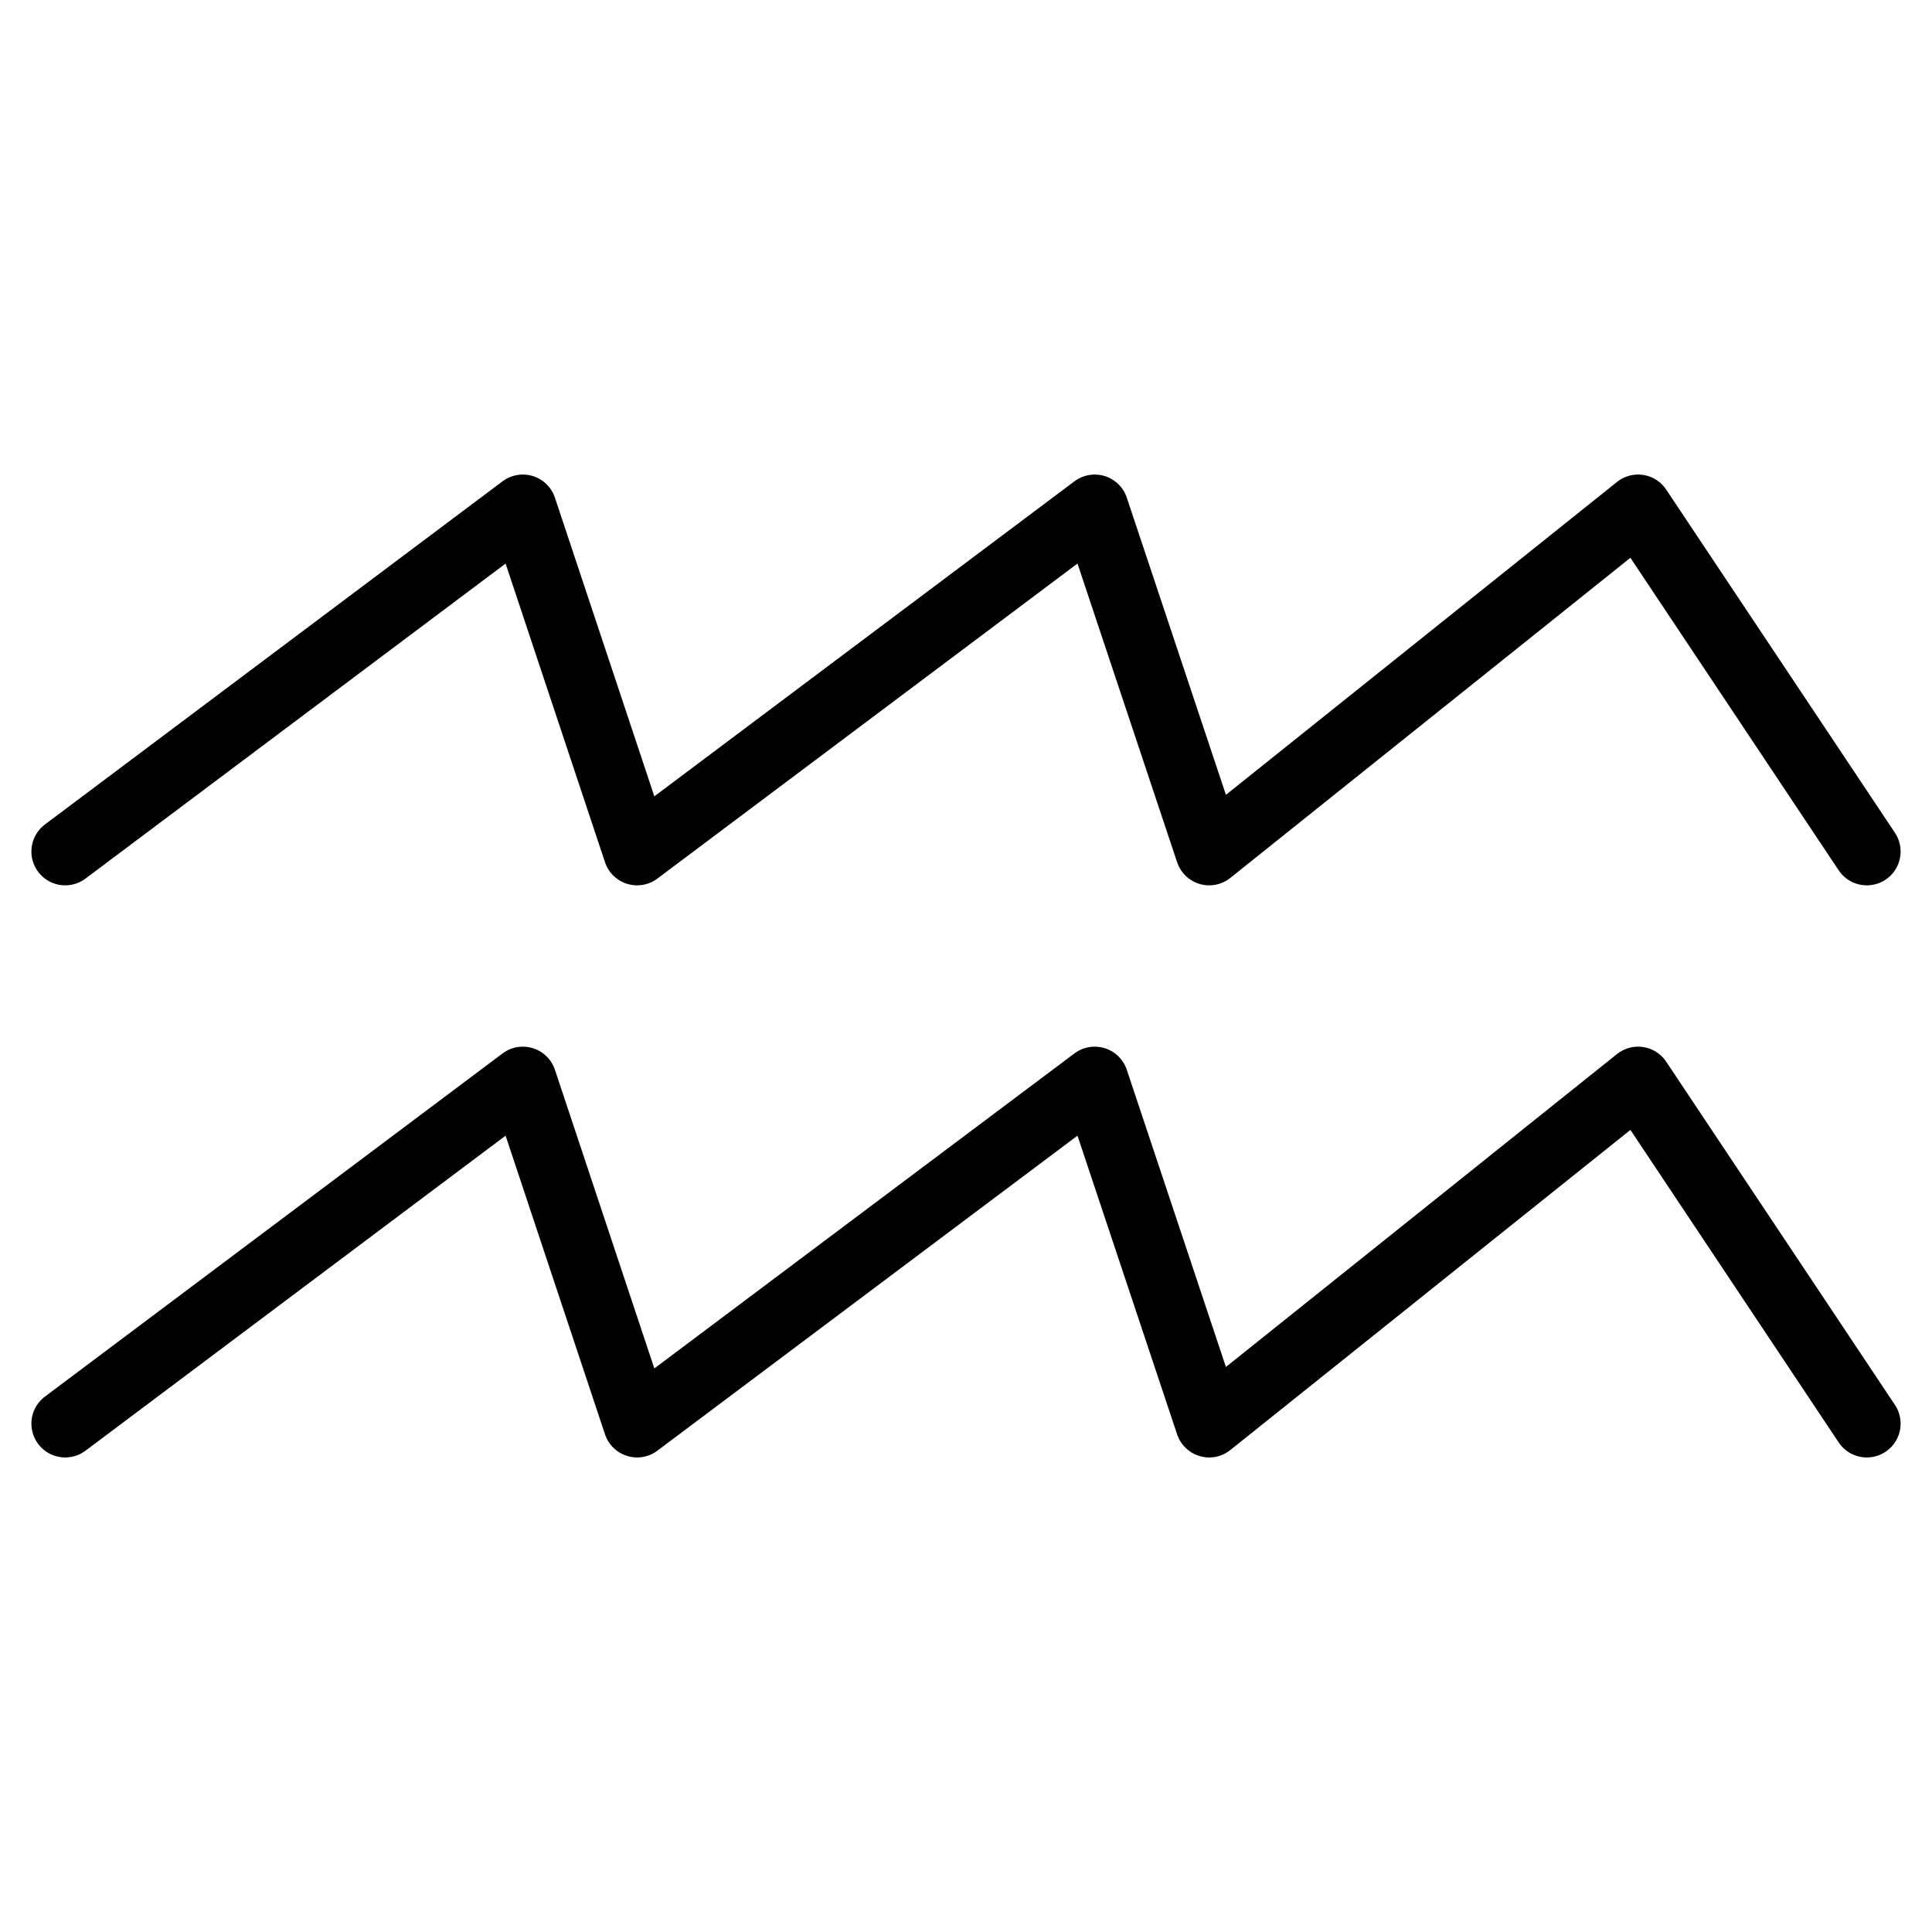 <?xml version="1.0" encoding="utf-8"?>
<!-- Generator: Adobe Illustrator 19.1.0, SVG Export Plug-In . SVG Version: 6.00 Build 0)  -->
<!-- All rights reserved. Copyright: AnimatedSVG - ASVG © 2020 - https://animated-svg.com You may not reproduce, duplicate, copy or sell this intellectual property.  -->
<svg version="1.1" stroke="#000" id="Layer_1" xmlns="http://www.w3.org/2000/svg" xmlns:xlink="http://www.w3.org/1999/xlink" x="0px" y="0px" viewBox="0 0 800 800" style="enable-background:new 0 0 800 800" width="800px" height="800px" xml:space="preserve">

<g>
	<polyline fill="none" stroke-width="28" stroke-linecap="round" stroke-linejoin="round" stroke-miterlimit="10"  points="27,352.6 216.5,210.5 263.8,352.6 453.3,210.5 500.7,352.6 678.3,210.5 773,352.6 	"/>
	<polyline fill="none" stroke-width="28" stroke-linecap="round" stroke-linejoin="round" stroke-miterlimit="10"  points="27,589.5 216.5,447.4 263.8,589.5 453.3,447.4 500.7,589.5 678.3,447.4 773,589.5 	"/>
</g>
</svg>
